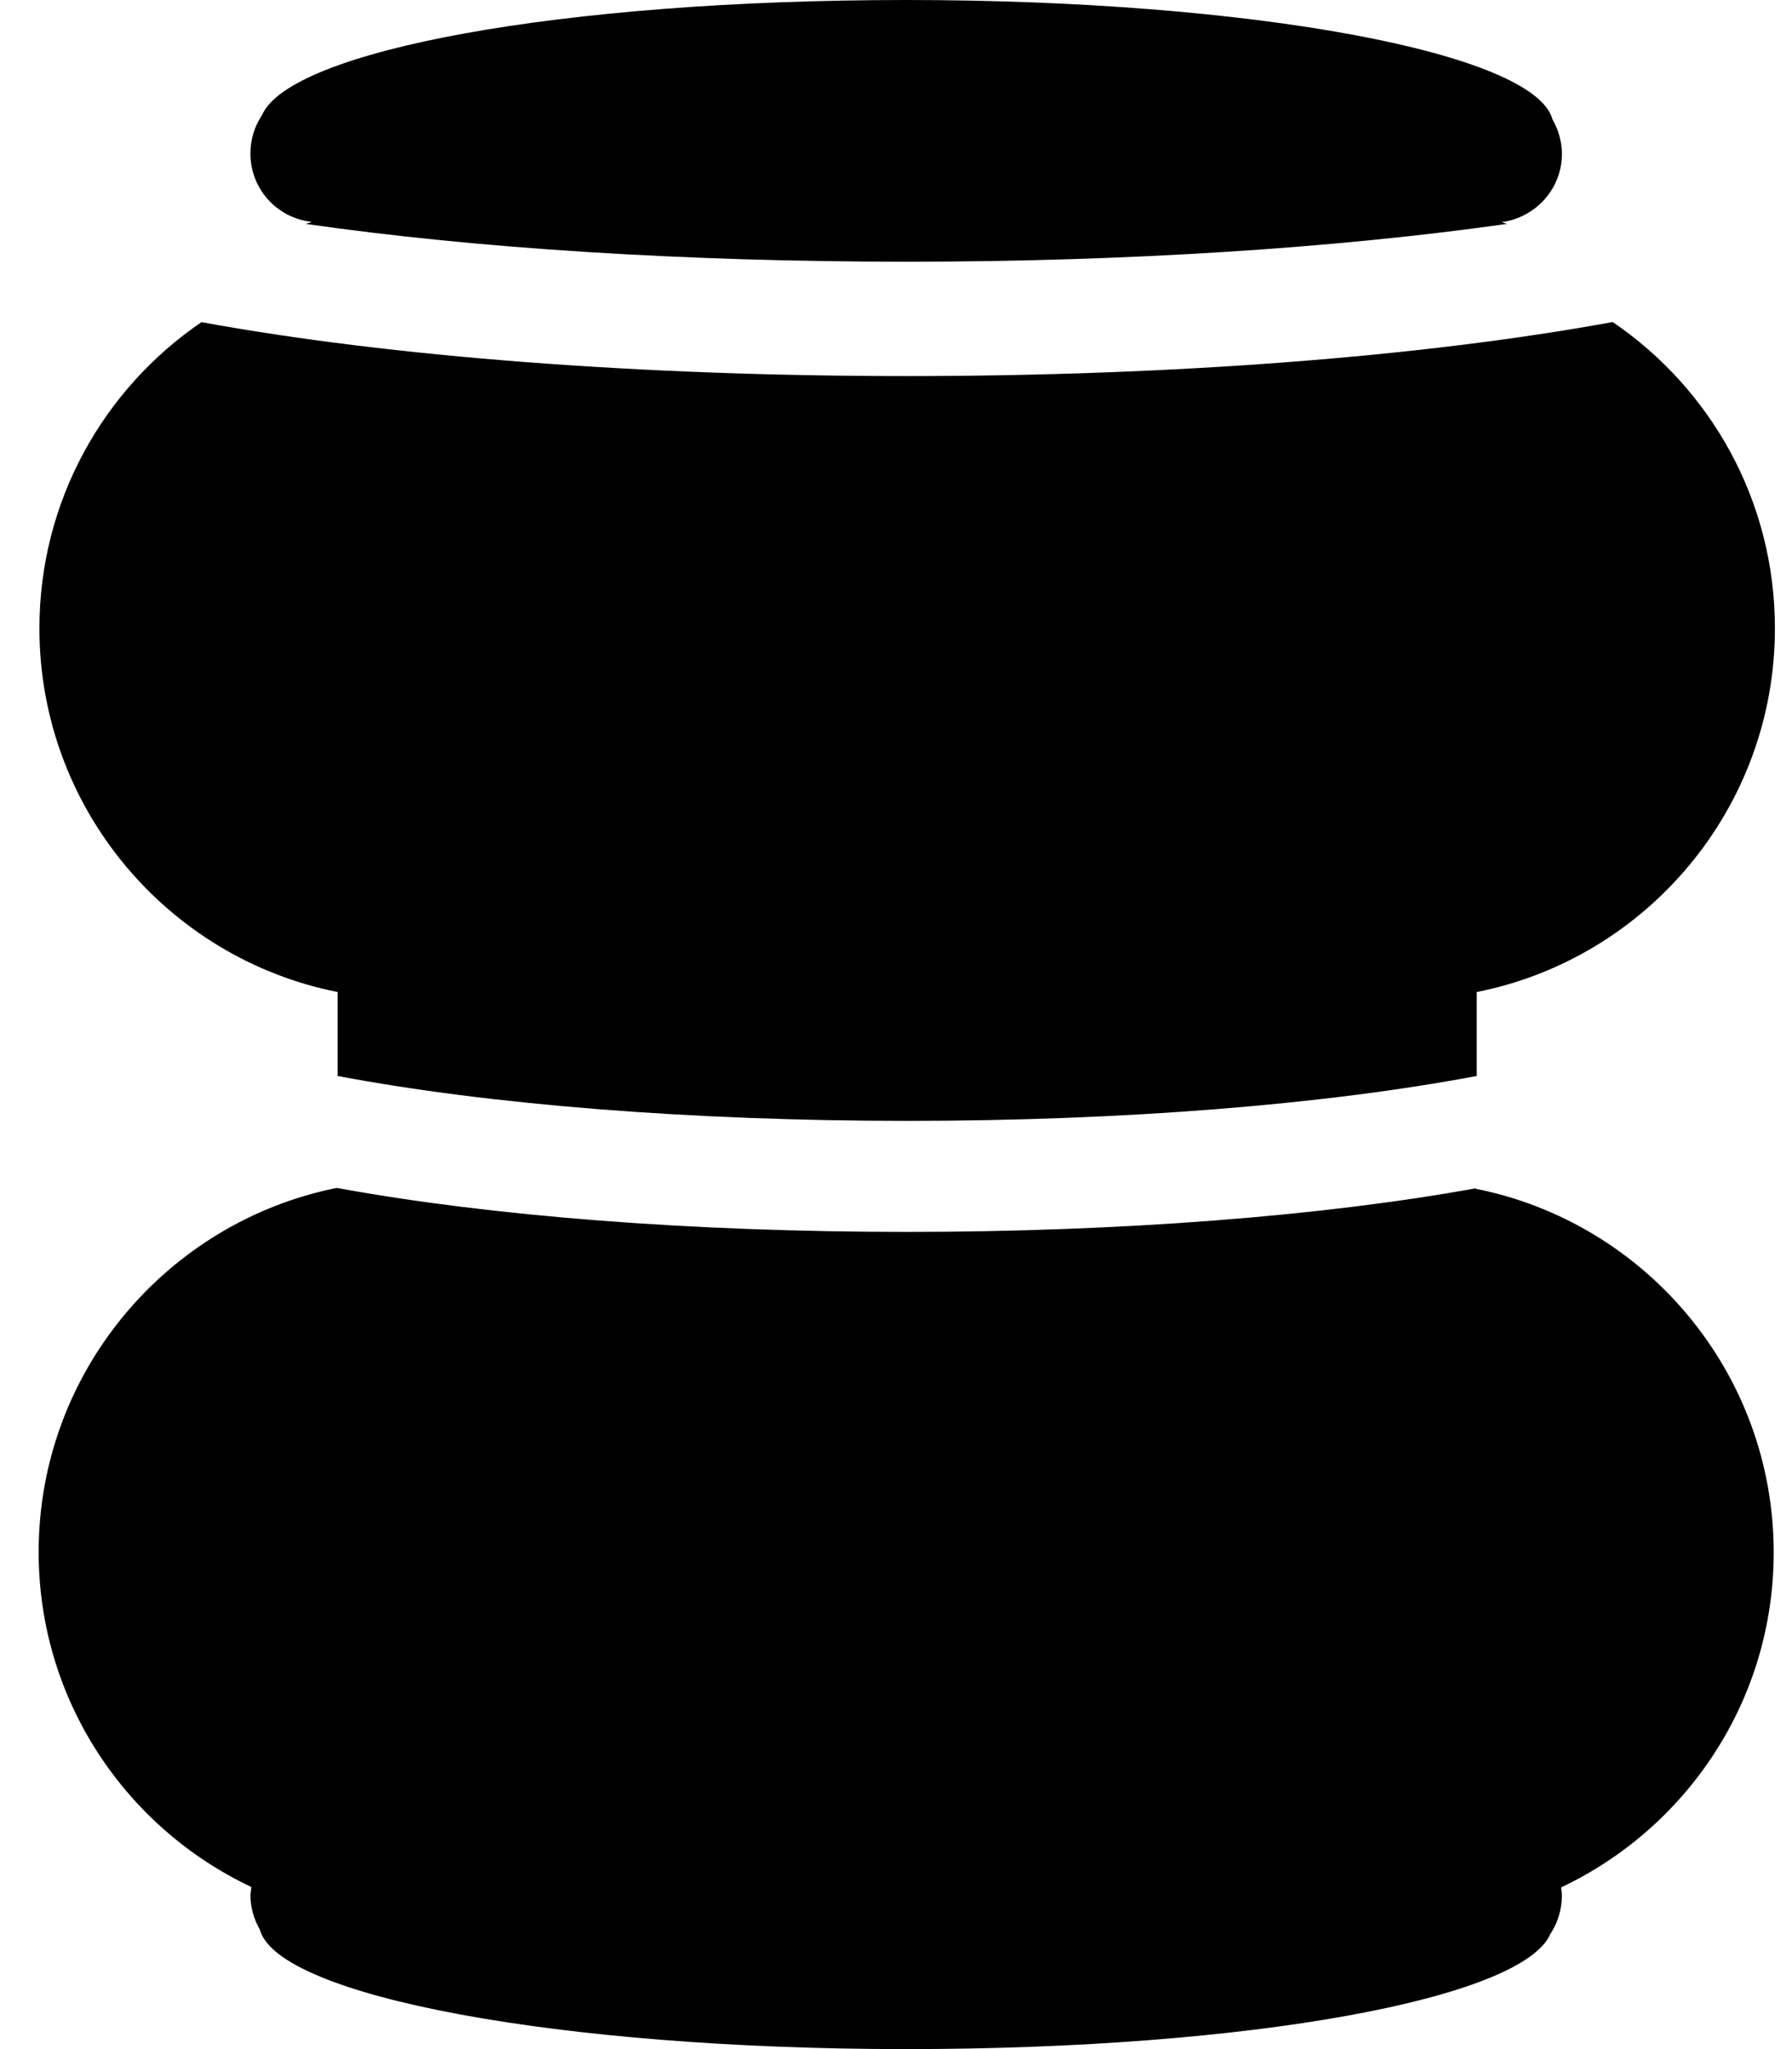 <svg xmlns="http://www.w3.org/2000/svg" width="28" height="32" viewBox="0 0 28 32" fill="none">
  <path d="M4.864 3.47C4.864 3.47 4.806 3.489 4.774 3.496C7.447 3.881 10.711 4.087 14.162 4.087C17.613 4.087 20.877 3.875 23.55 3.496C23.518 3.489 23.492 3.476 23.46 3.47C23.994 3.399 24.405 2.949 24.405 2.403C24.405 2.204 24.347 2.024 24.257 1.863C23.974 0.822 19.566 0 14.162 0C8.758 0 4.53 0.79 4.093 1.799C3.977 1.973 3.913 2.178 3.913 2.397C3.913 2.949 4.324 3.399 4.858 3.463L4.864 3.47Z" fill="currentColor"/>
  <path d="M23.061 18.557C20.652 18.994 17.503 19.238 14.162 19.238C10.82 19.238 7.678 18.994 5.262 18.551C2.608 19.084 0.604 21.43 0.604 24.238C0.604 26.551 1.966 28.543 3.926 29.468C3.926 29.513 3.913 29.552 3.913 29.597C3.913 29.796 3.971 29.976 4.061 30.136C4.343 31.177 8.751 32 14.155 32C19.559 32 23.788 31.209 24.225 30.201C24.34 30.027 24.404 29.822 24.404 29.603C24.404 29.558 24.398 29.52 24.392 29.475C26.352 28.549 27.714 26.557 27.714 24.244C27.714 21.436 25.709 19.09 23.055 18.564L23.061 18.557Z" fill="currentColor"/>
  <path d="M25.188 5.031C22.232 5.571 18.326 5.873 14.168 5.873C10.011 5.873 6.104 5.571 3.148 5.031C1.619 6.072 0.616 7.826 0.616 9.812C0.616 12.62 2.621 14.966 5.275 15.492V16.803C7.652 17.253 10.807 17.504 14.175 17.504C17.542 17.504 20.69 17.253 23.074 16.803V15.492C25.728 14.966 27.733 12.62 27.733 9.812C27.733 7.82 26.73 6.072 25.201 5.031H25.188Z" fill="currentColor"/>
</svg>
